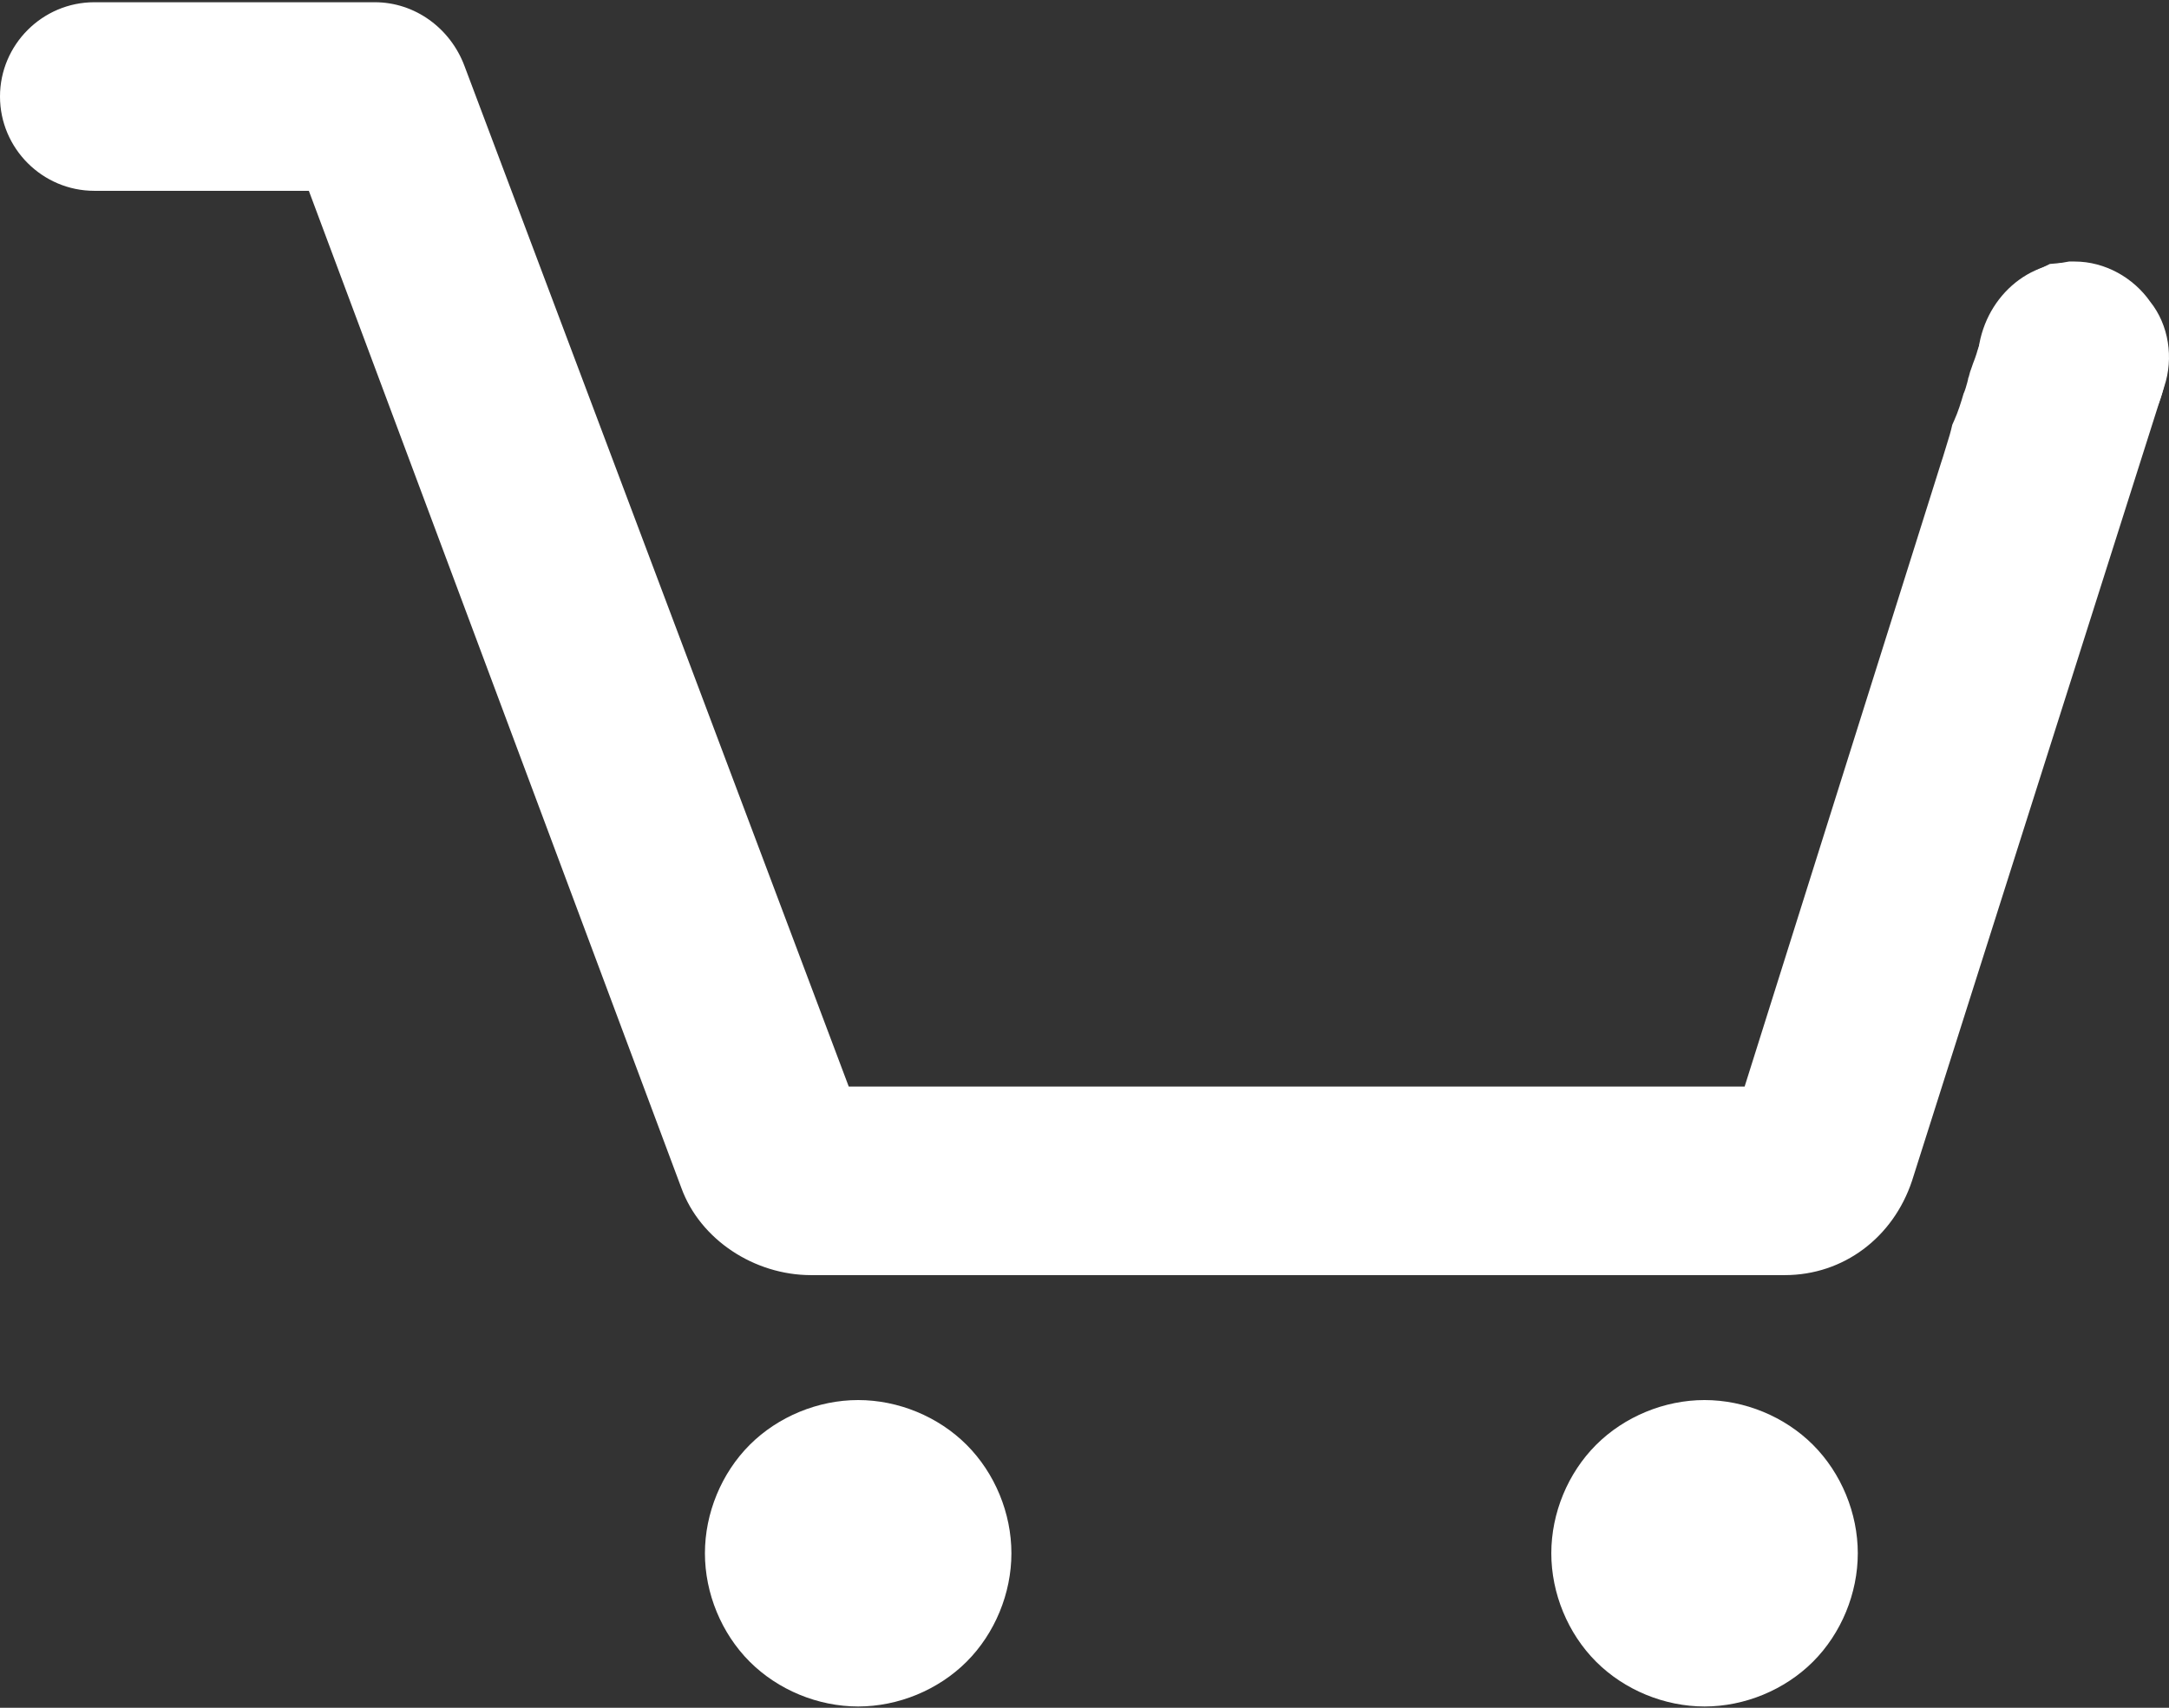 <?xml version="1.0" encoding="UTF-8" standalone="no"?>
<!-- Uploaded to: SVG Repo, www.svgrepo.com, Generator: SVG Repo Mixer Tools -->

<svg
   fill="#000000"
   version="1.1"
   id="Layer_1"
   width="800"
   height="630"
   viewBox="0 0 92 72.45"
   enable-background="new 0 0 92 92"
   xml:space="preserve"
   sodipodi:docname="cart-svgrepo-com (2) - Copy.svg"
   inkscape:version="1.3.2 (091e20e, 2023-11-25, custom)"
   xmlns:inkscape="http://www.inkscape.org/namespaces/inkscape"
   xmlns:sodipodi="http://sodipodi.sourceforge.net/DTD/sodipodi-0.dtd"
   xmlns="http://www.w3.org/2000/svg"
   xmlns:svg="http://www.w3.org/2000/svg"><rect x="0" y="0" width="92" height="72.45" fill="#333333" stroke="none"/><defs
   id="defs1" /><sodipodi:namedview
   id="namedview1"
   pagecolor="#ffffff"
   bordercolor="#000000"
   borderopacity="0.25"
   inkscape:showpageshadow="2"
   inkscape:pageopacity="0.0"
   inkscape:pagecheckerboard="0"
   inkscape:deskcolor="#d1d1d1"
   inkscape:zoom="0.99125"
   inkscape:cx="371.75284"
   inkscape:cy="313.24086"
   inkscape:window-width="1920"
   inkscape:window-height="989"
   inkscape:window-x="-8"
   inkscape:window-y="-8"
   inkscape:window-maximized="1"
   inkscape:current-layer="Layer_1"
   showguides="true" />
<path
   id="XMLID_1732_"
   d="M 4,0.095 C 1.8,0.095 0,1.895 0,4.095 c 0,2.2 1.8,4 4,4 H 13.1 L 28.9,50.395 c 0.8,2.2 3.1,3.7 5.5,3.7 h 41.3 c 2.5,0 4.6,-1.6 5.4,-4 L 91.8,16.395 c 0.4,-1.2 0.2,-2.6 -0.6,-3.6 -0.7,-1 -1.9,-1.7 -3.2,-1.7 H 87.762 c -0.202,0.04 -0.405,0.071 -0.611,0.085 -0.068,0.005 -0.136,0.012 -0.204,0.018 -0.176,0.09 -0.355,0.172 -0.534,0.255 -0.003,0.002 -0.005,0.004 -0.008,0.006 -0.254,0.202 -0.379,0.304 -0.577,0.465 -0.05,0.04 -0.094,0.072 -0.141,0.107 -0.22,0.259 -0.447,0.511 -0.682,0.757 -0.156,0.15 -0.275,0.348 -0.415,0.502 -0.15,0.247 -0.279,0.504 -0.396,0.767 -0.098,0.218 -0.194,0.434 -0.267,0.664 -0.001,0.003 -0.002,0.006 -0.003,0.009 -0.015,0.041 -0.025,0.083 -0.042,0.123 -0.002,-0.003 8.67e-4,0.001 -0.047,0.156 -0.078,0.252 -0.134,0.357 -0.198,0.559 -0.095,0.277 -0.051,0.115 -0.135,0.433 -0.038,0.078 0.007,-0.017 -0.058,0.223 -0.042,0.154 -0.087,0.314 -0.149,0.461 -0.003,0.006 0.001,-0.013 0.002,-0.02 -0.116,0.4 -0.24,0.8 -0.412,1.181 -0.028,0.058 -0.049,0.119 -0.078,0.176 -0.031,0.142 -0.068,0.288 -0.112,0.438 -0.062,0.212 -0.129,0.422 -0.193,0.633 h 2.25e-4 l -0.011,0.033 c -0.005,0.016 -0.01,0.031 -0.014,0.047 -0.042,0.14 -0.085,0.282 -0.133,0.421 L 74,46.095 H 36 L 19.7,2.795 C 19.1,1.195 17.6,0.095 15.9,0.095 Z M 83.881,14.853 c 4.93e-4,6.74e-4 0.007,-0.023 0.011,-0.037 -4.15e-4,0.001 -10e-4,0.002 -0.001,0.004 -0.01,0.029 -0.025,0.072 -0.017,0.055 0.003,-0.007 0.004,-0.014 0.007,-0.021 z M 36.4,59.395 c -1.7,0 -3.4,0.7 -4.6,1.9 -1.2,1.2 -1.9,2.9 -1.9,4.6 0,1.7 0.7,3.4 1.9,4.6 1.2,1.2 2.9,1.9 4.6,1.9 1.7,0 3.4,-0.7 4.6,-1.9 1.2,-1.2 1.9,-2.9 1.9,-4.6 0,-1.7 -0.7,-3.4 -1.9,-4.6 -1.2,-1.2 -2.9,-1.9 -4.6,-1.9 z m 35.9,0 c -1.7,0 -3.4,0.7 -4.6,1.9 -1.2,1.2 -1.9,2.9 -1.9,4.6 0,1.7 0.7,3.4 1.9,4.6 1.2,1.2 2.9,1.9 4.6,1.9 1.7,0 3.4,-0.7 4.6,-1.9 1.2,-1.2 1.9,-2.9 1.9,-4.6 0,-1.7 -0.7,-3.4 -1.9,-4.6 -1.2,-1.2 -2.9,-1.9 -4.6,-1.9 z"
   style="fill:#ffffff" />
<ellipse
   style="fill:#ffffff;stroke-width:0.112"
   id="path43"
   cx="87.881"
   cy="15.43"
   rx="4.003"
   ry="4.293" /></svg>
